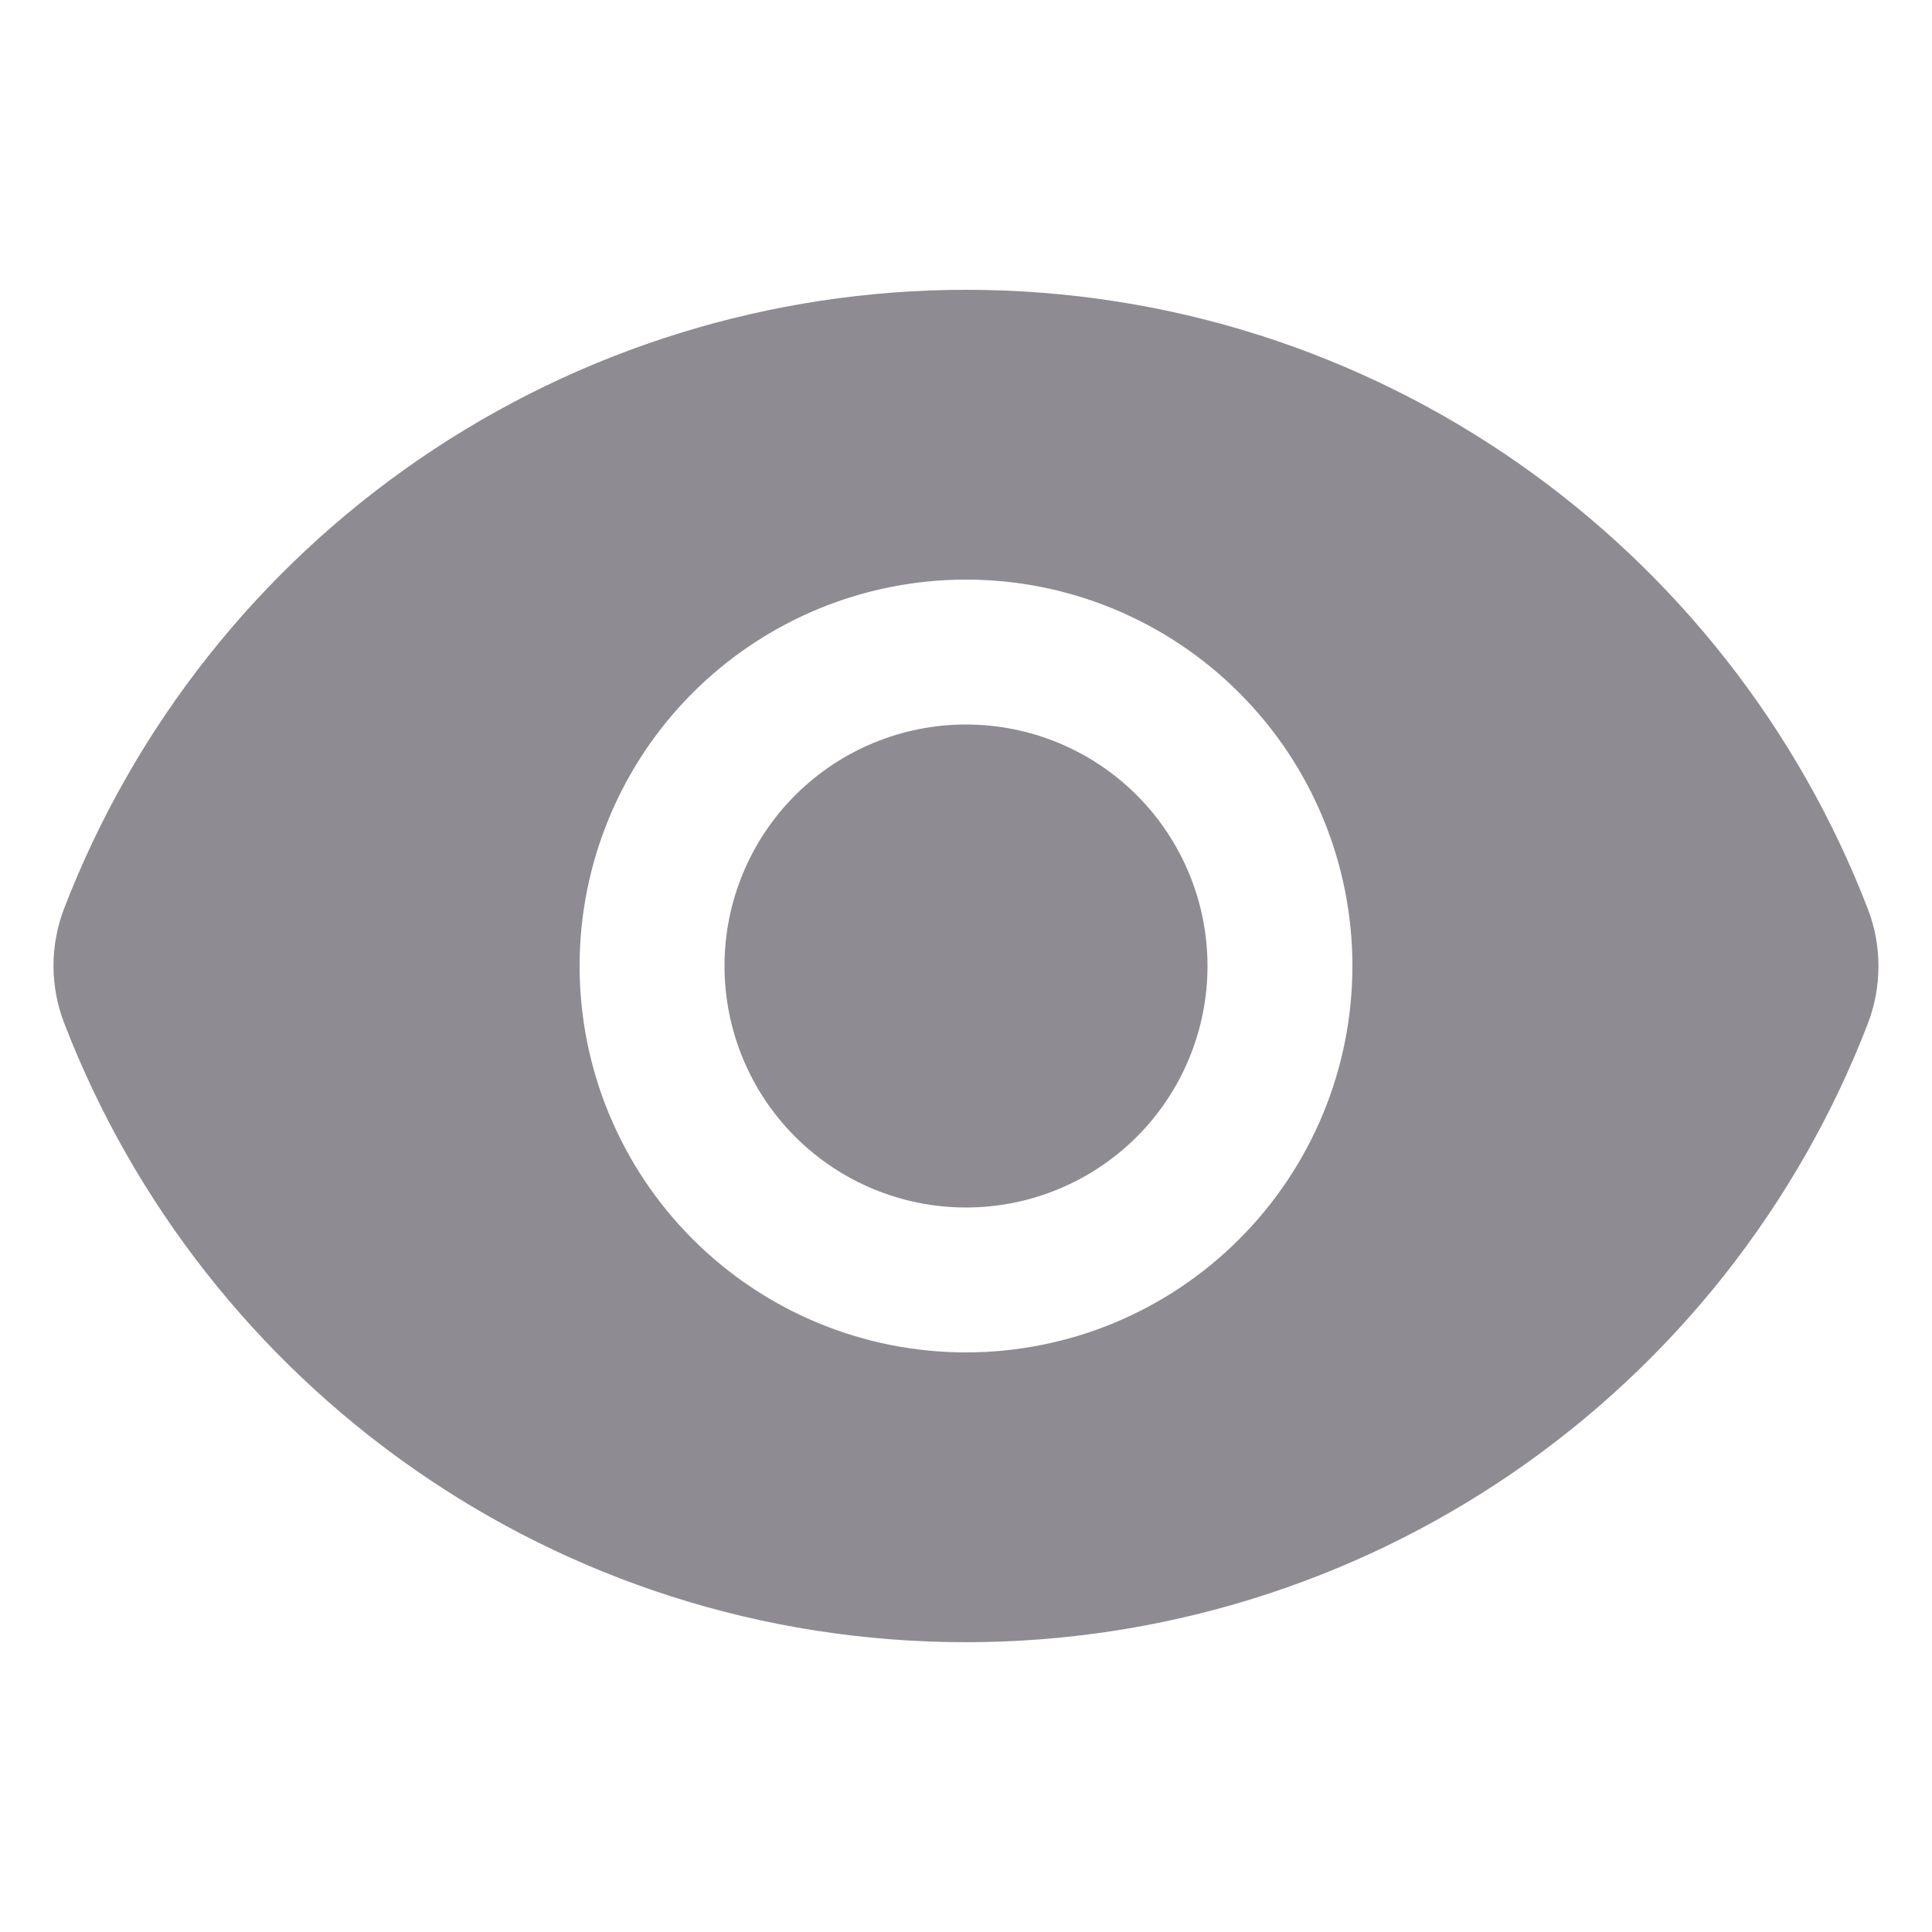 <svg xmlns="http://www.w3.org/2000/svg" width="20" height="20" viewBox="0 0 20 20" fill="none">
    <path d="M10 12.5C10.663 12.5 11.299 12.237 11.768 11.768C12.237 11.299 12.5 10.663 12.5 10C12.5 9.337 12.237 8.701 11.768 8.232C11.299 7.763 10.663 7.5 10 7.5C9.337 7.5 8.701 7.763 8.232 8.232C7.763 8.701 7.5 9.337 7.5 10C7.5 10.663 7.763 11.299 8.232 11.768C8.701 12.237 9.337 12.5 10 12.5Z" fill="#1E1A26" fill-opacity="0.5"/>
    <path fill-rule="evenodd" clip-rule="evenodd" d="M0.664 10.59C0.517 10.208 0.517 9.786 0.664 9.404C1.391 7.518 2.672 5.897 4.339 4.754C6.005 3.611 7.979 3 10 3C14.257 3 17.893 5.66 19.336 9.41C19.483 9.791 19.482 10.214 19.336 10.596C18.609 12.482 17.327 14.103 15.661 15.246C13.994 16.389 12.021 17 10 17C5.743 17 2.107 14.34 0.664 10.59ZM14 10C14 11.061 13.579 12.078 12.828 12.828C12.078 13.579 11.061 14 10 14C8.939 14 7.922 13.579 7.171 12.828C6.421 12.078 6 11.061 6 10C6 8.939 6.421 7.922 7.171 7.172C7.922 6.421 8.939 6 10 6C11.061 6 12.078 6.421 12.828 7.172C13.579 7.922 14 8.939 14 10Z" fill="#1E1A26" fill-opacity="0.5"/>
</svg>